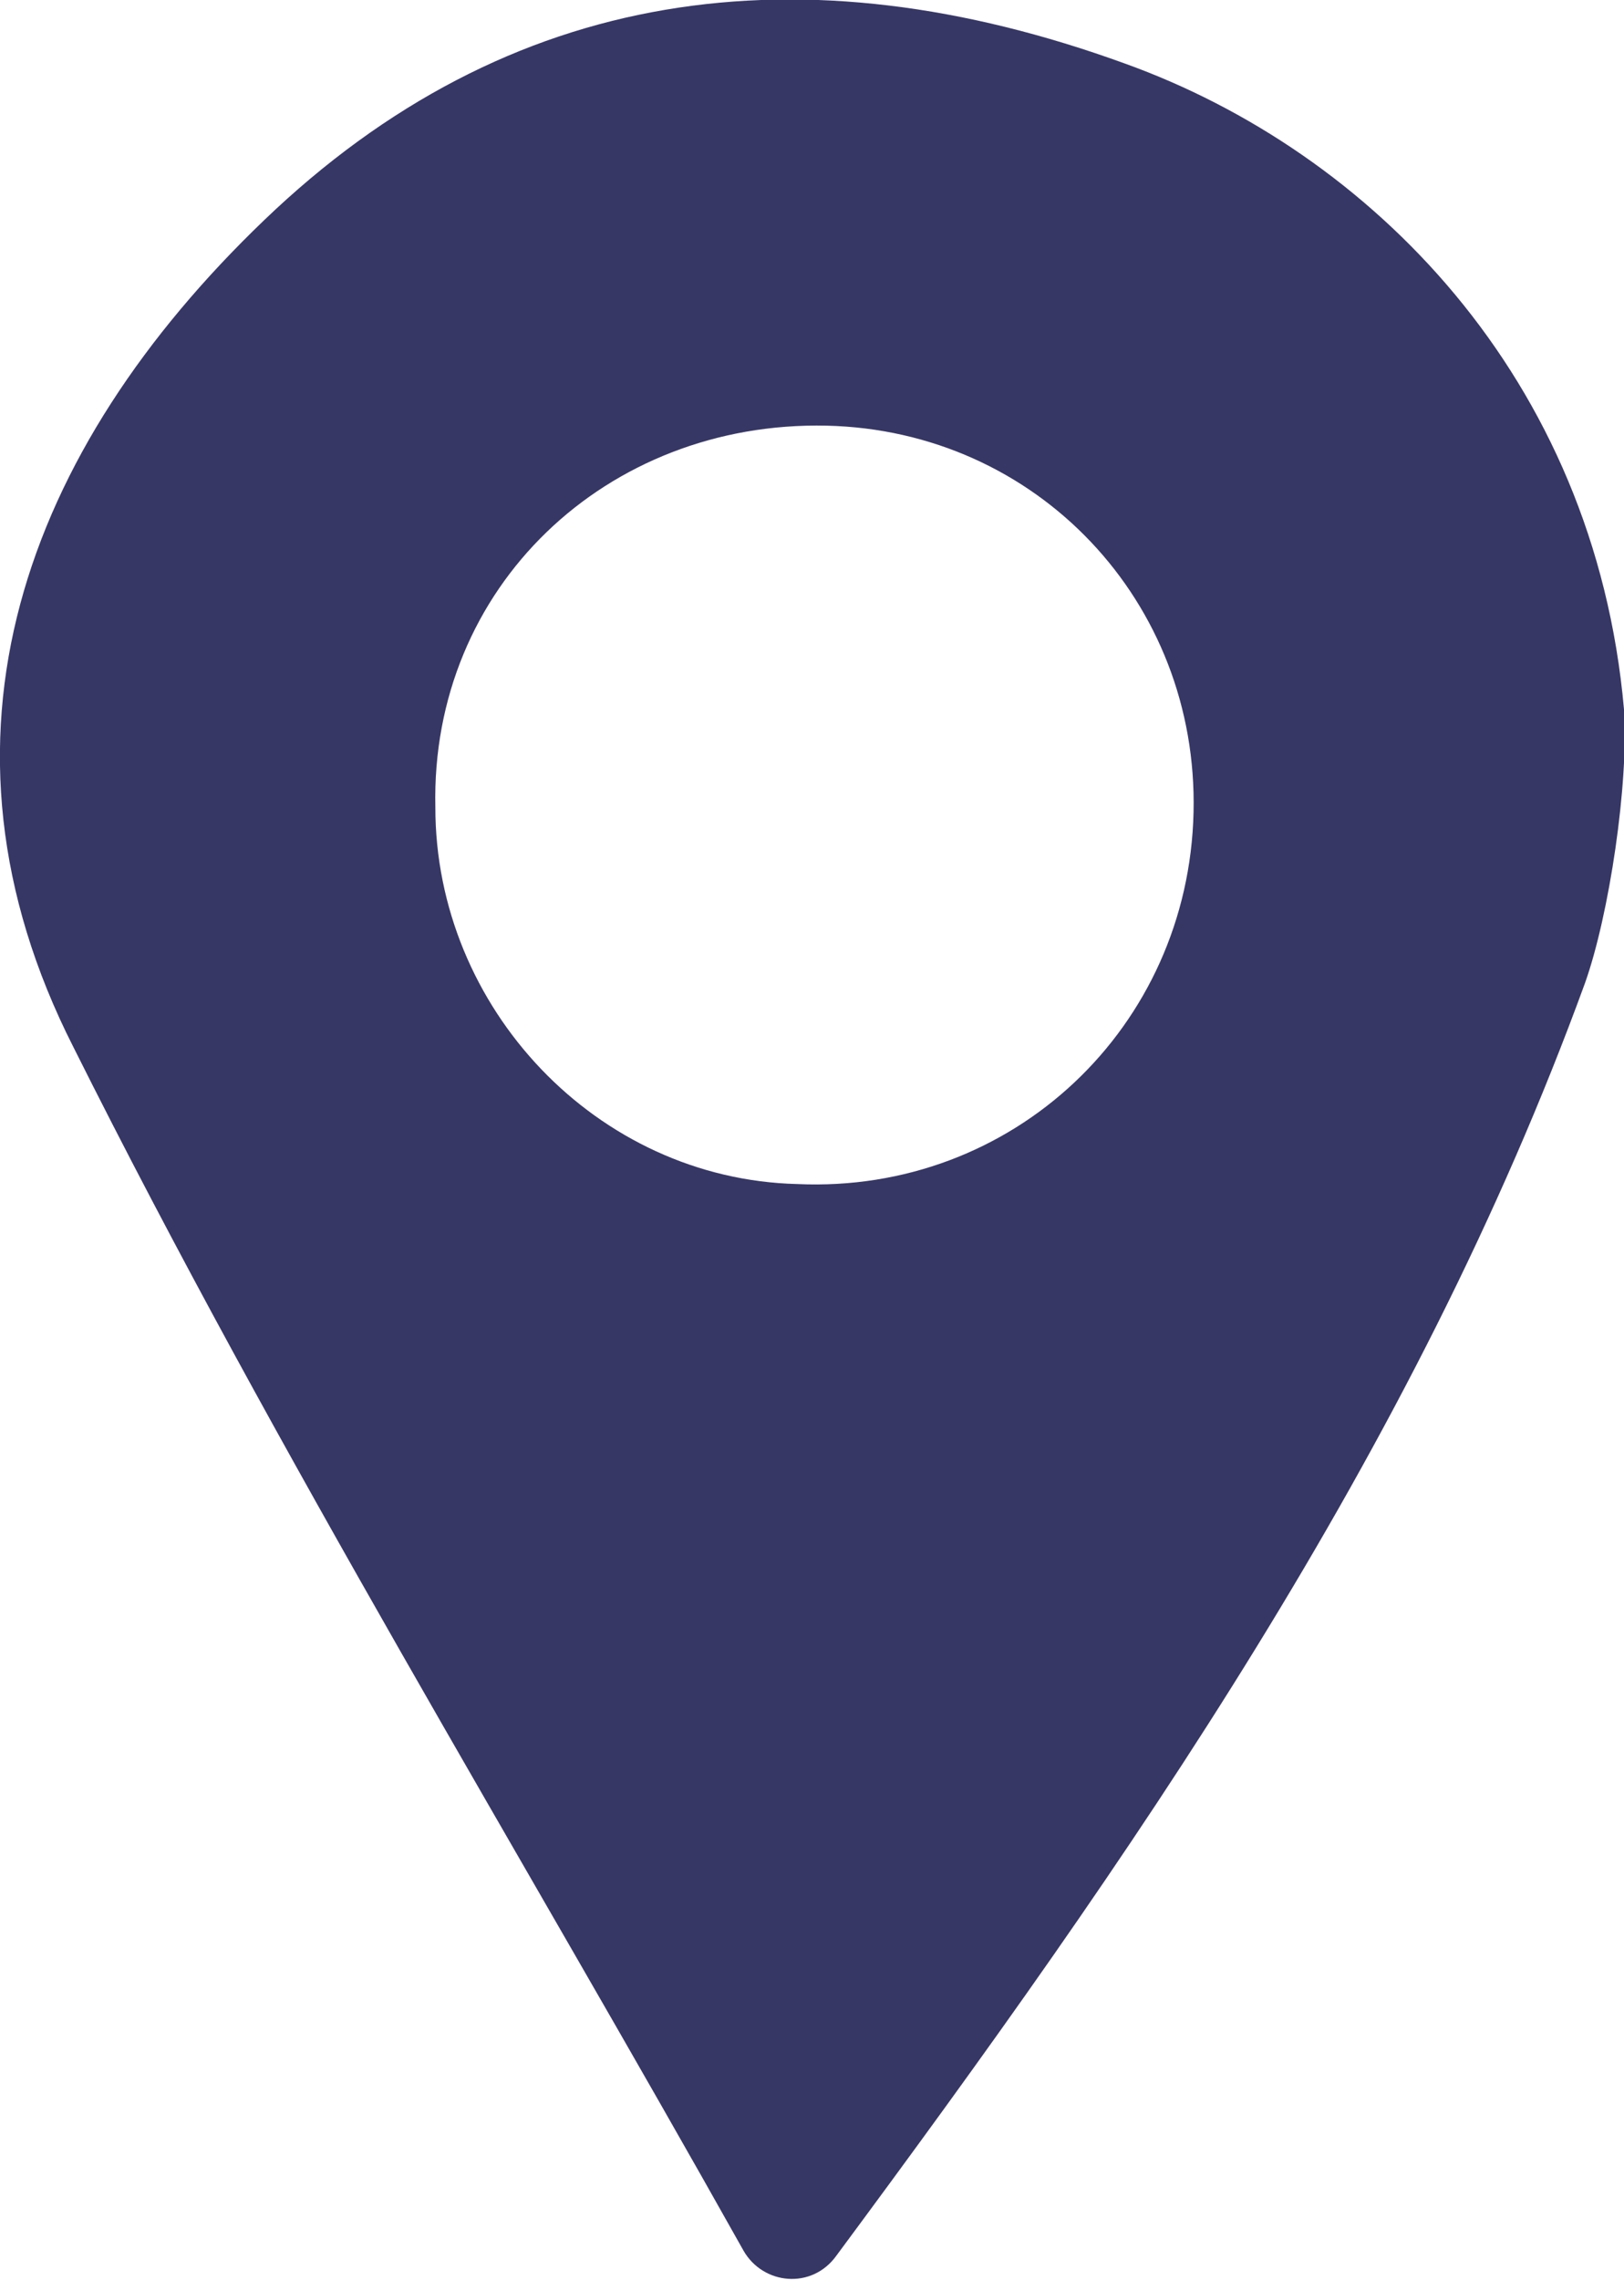 <?xml version="1.0" encoding="utf-8"?>
<!-- Generator: Adobe Illustrator 26.5.0, SVG Export Plug-In . SVG Version: 6.00 Build 0)  -->
<svg version="1.1" id="Calque_2_00000147913043945112225720000012626622790654713230_"
	 xmlns="http://www.w3.org/2000/svg" xmlns:xlink="http://www.w3.org/1999/xlink" x="0px" y="0px" viewBox="0 0 33.2 46.6"
	 style="enable-background:new 0 0 33.2 46.6;" xml:space="preserve">
<style type="text/css">
	.st0{fill:#373766;}
</style>
<g id="Layer_1">
	<path class="st0" d="M1.5,21.4c-3.2-6.3-1-12.2,3.9-16.9c5-4.8,11-5.6,17.6-3.2c5,1.8,9.6,6.4,10.2,13.2c0.1,1.5-0.3,4.2-0.8,5.6
		c-3.5,9.6-9.3,17.9-15.3,26c-0.5,0.7-1.5,0.6-1.9-0.1C10.6,37.8,5.7,29.8,1.5,21.4z M16.3,24.2c4.4,0.2,8-3.2,8.1-7.6
		c0.1-4.3-3.2-7.8-7.5-7.9c-4.5-0.1-8.1,3.3-8,7.8C8.9,20.6,12.2,24.1,16.3,24.2z"/>
</g>
</svg>
